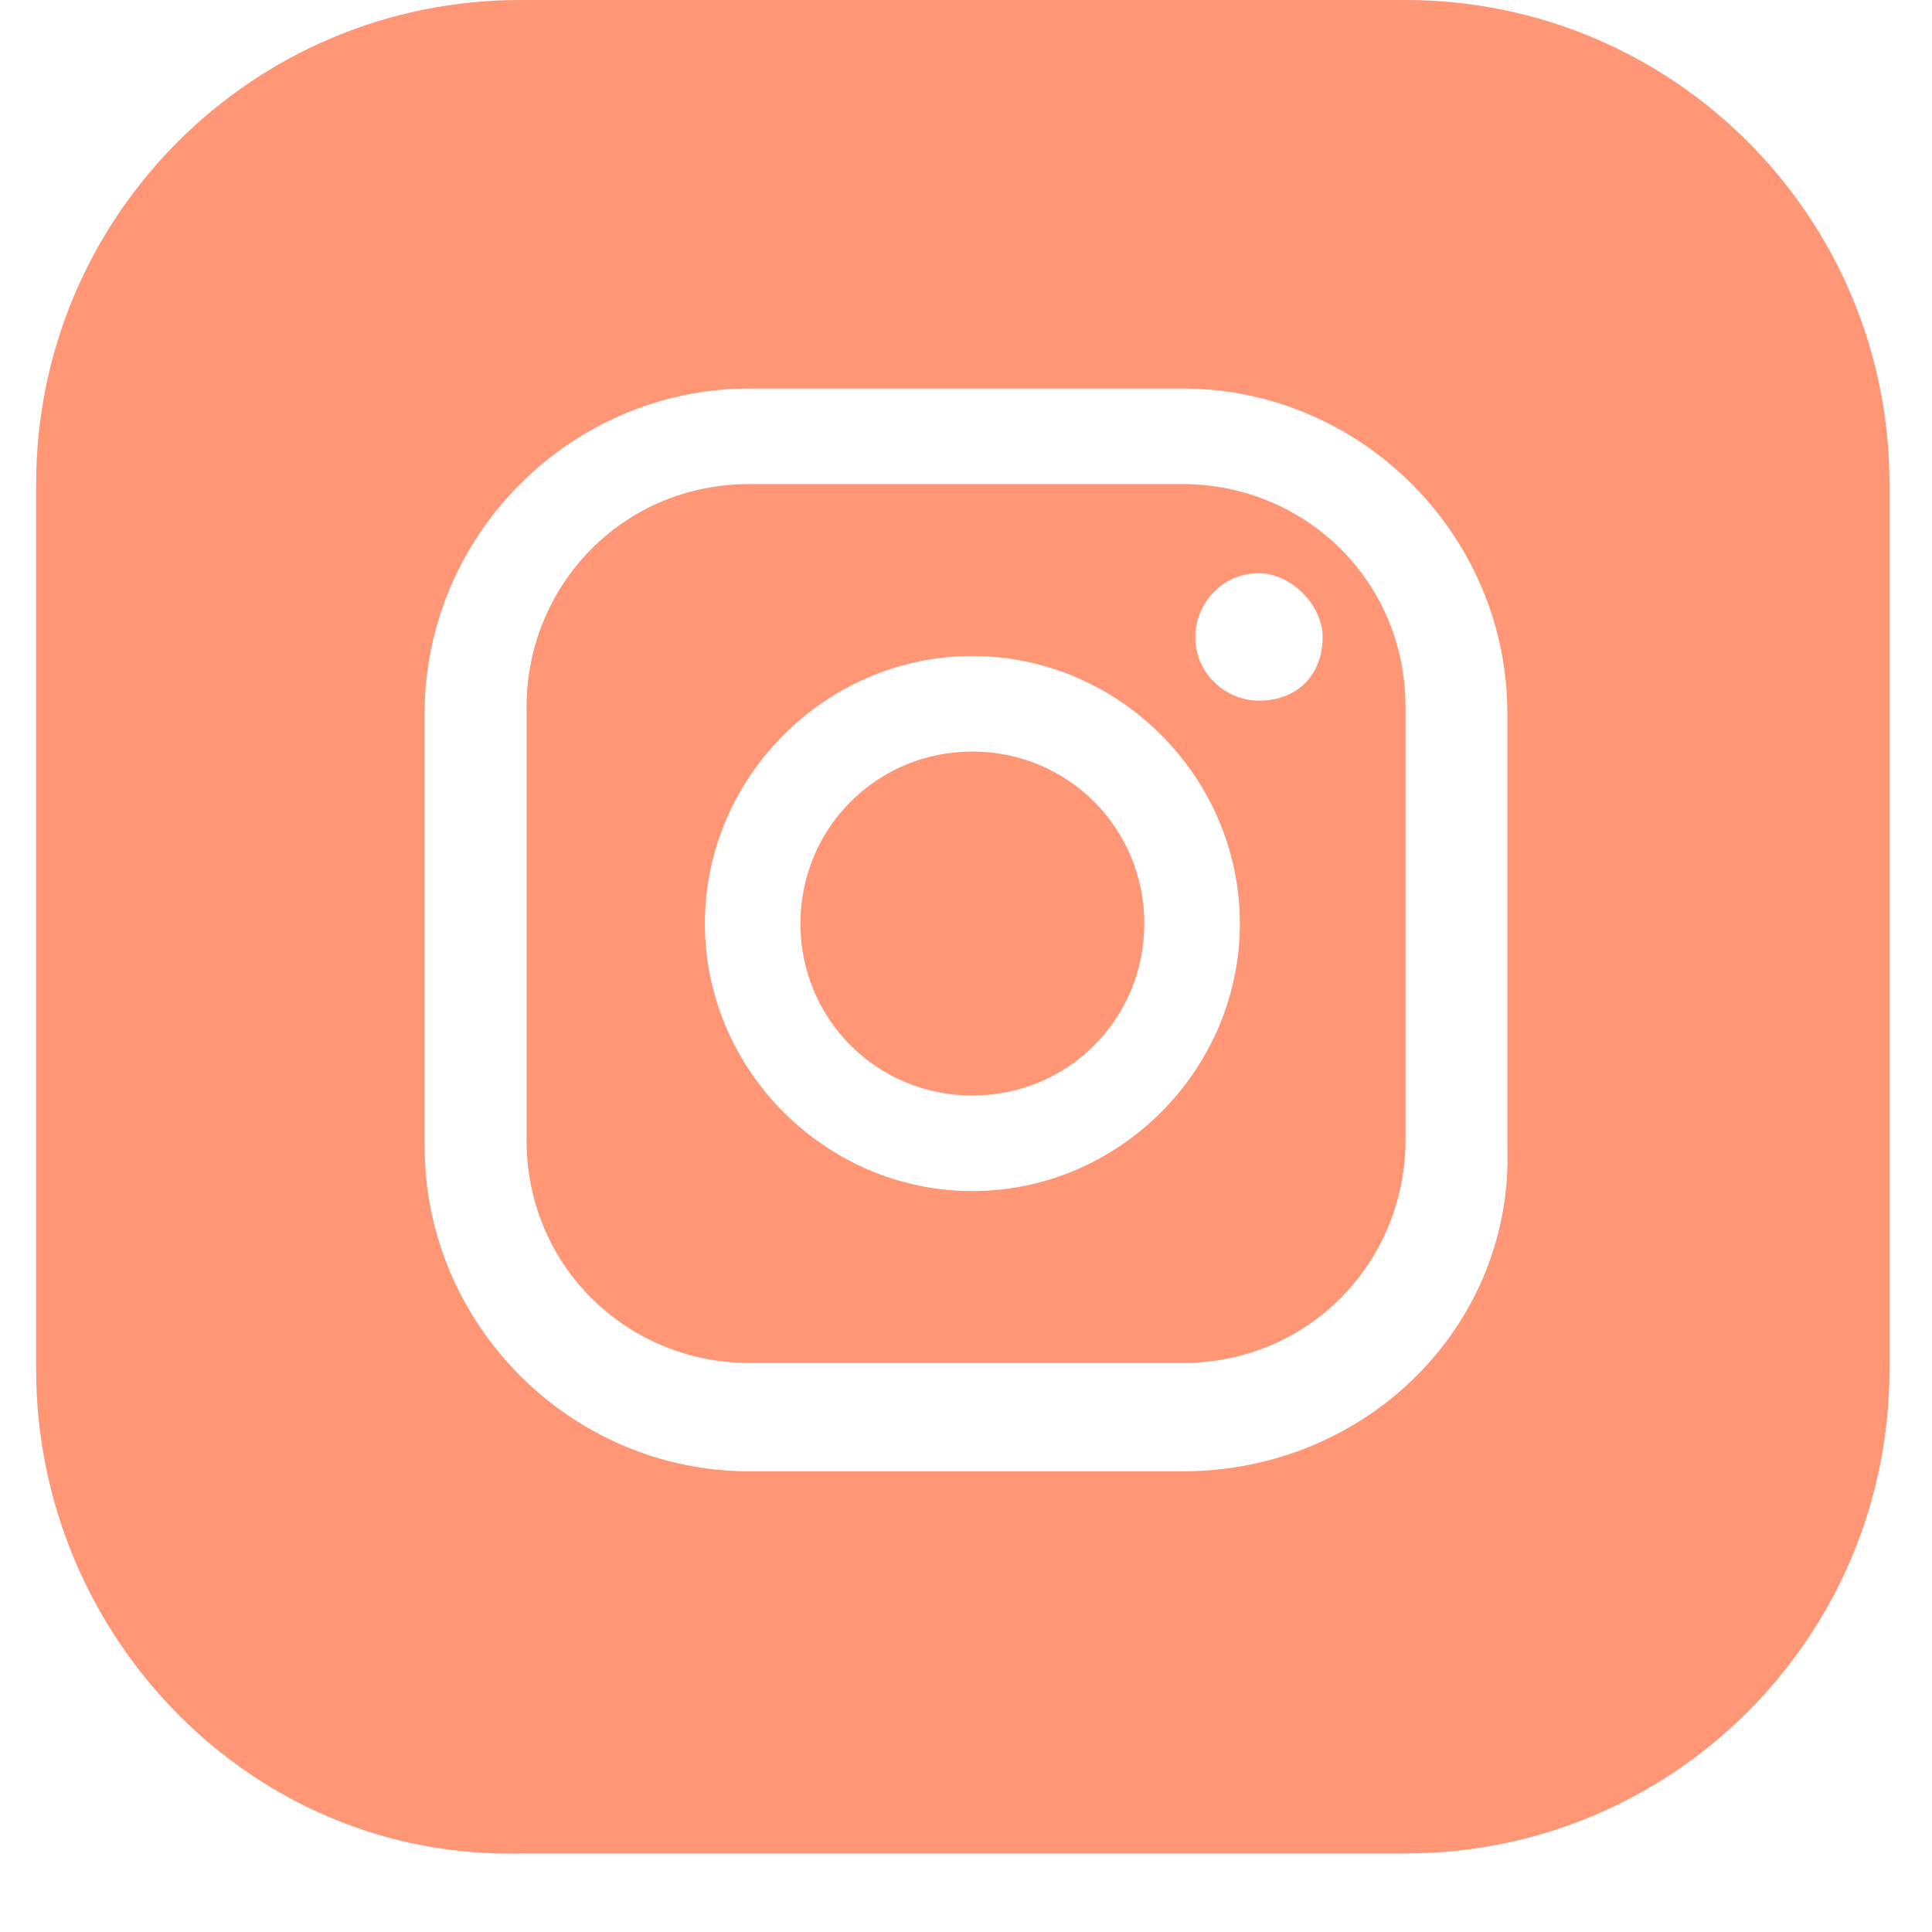 <svg width="20" height="20" viewBox="0 0 20 20" fill="none" xmlns="http://www.w3.org/2000/svg">
<path fill-rule="evenodd" clip-rule="evenodd" d="M0.374 5.011V14.176C0.374 16.945 2.615 19.253 5.385 19.187H14.549C17.319 19.187 19.56 16.945 19.56 14.176V5.011C19.56 2.242 17.319 0 14.549 0H5.385C2.615 0 0.374 2.242 0.374 5.011ZM12.374 6.593C12.374 6.264 12.637 5.934 13.033 5.934C13.363 5.934 13.692 6.264 13.692 6.593C13.692 6.989 13.428 7.253 13.033 7.253C12.703 7.253 12.374 6.989 12.374 6.593ZM10.066 6.791C8.549 6.791 7.297 8.044 7.297 9.561C7.297 11.077 8.549 12.33 10.066 12.33C11.582 12.33 12.835 11.077 12.835 9.561C12.835 8.044 11.582 6.791 10.066 6.791ZM10.066 11.341C9.077 11.341 8.286 10.55 8.286 9.561C8.286 8.572 9.077 7.78 10.066 7.78C11.055 7.78 11.846 8.572 11.846 9.561C11.846 10.55 11.055 11.341 10.066 11.341ZM7.758 15.231H12.242C14.154 15.231 15.67 13.714 15.604 11.868V7.385C15.604 5.538 14.088 4.022 12.242 4.022H7.758C5.912 4.022 4.396 5.538 4.396 7.385V11.868C4.396 13.714 5.912 15.231 7.758 15.231ZM5.451 7.319C5.451 6.066 6.44 5.011 7.758 5.011H12.242C13.495 5.011 14.55 6 14.55 7.319V11.802C14.55 13.055 13.56 14.11 12.242 14.11H7.758C6.506 14.11 5.451 13.121 5.451 11.802V7.319Z" fill="#FF9777"/>
</svg>
